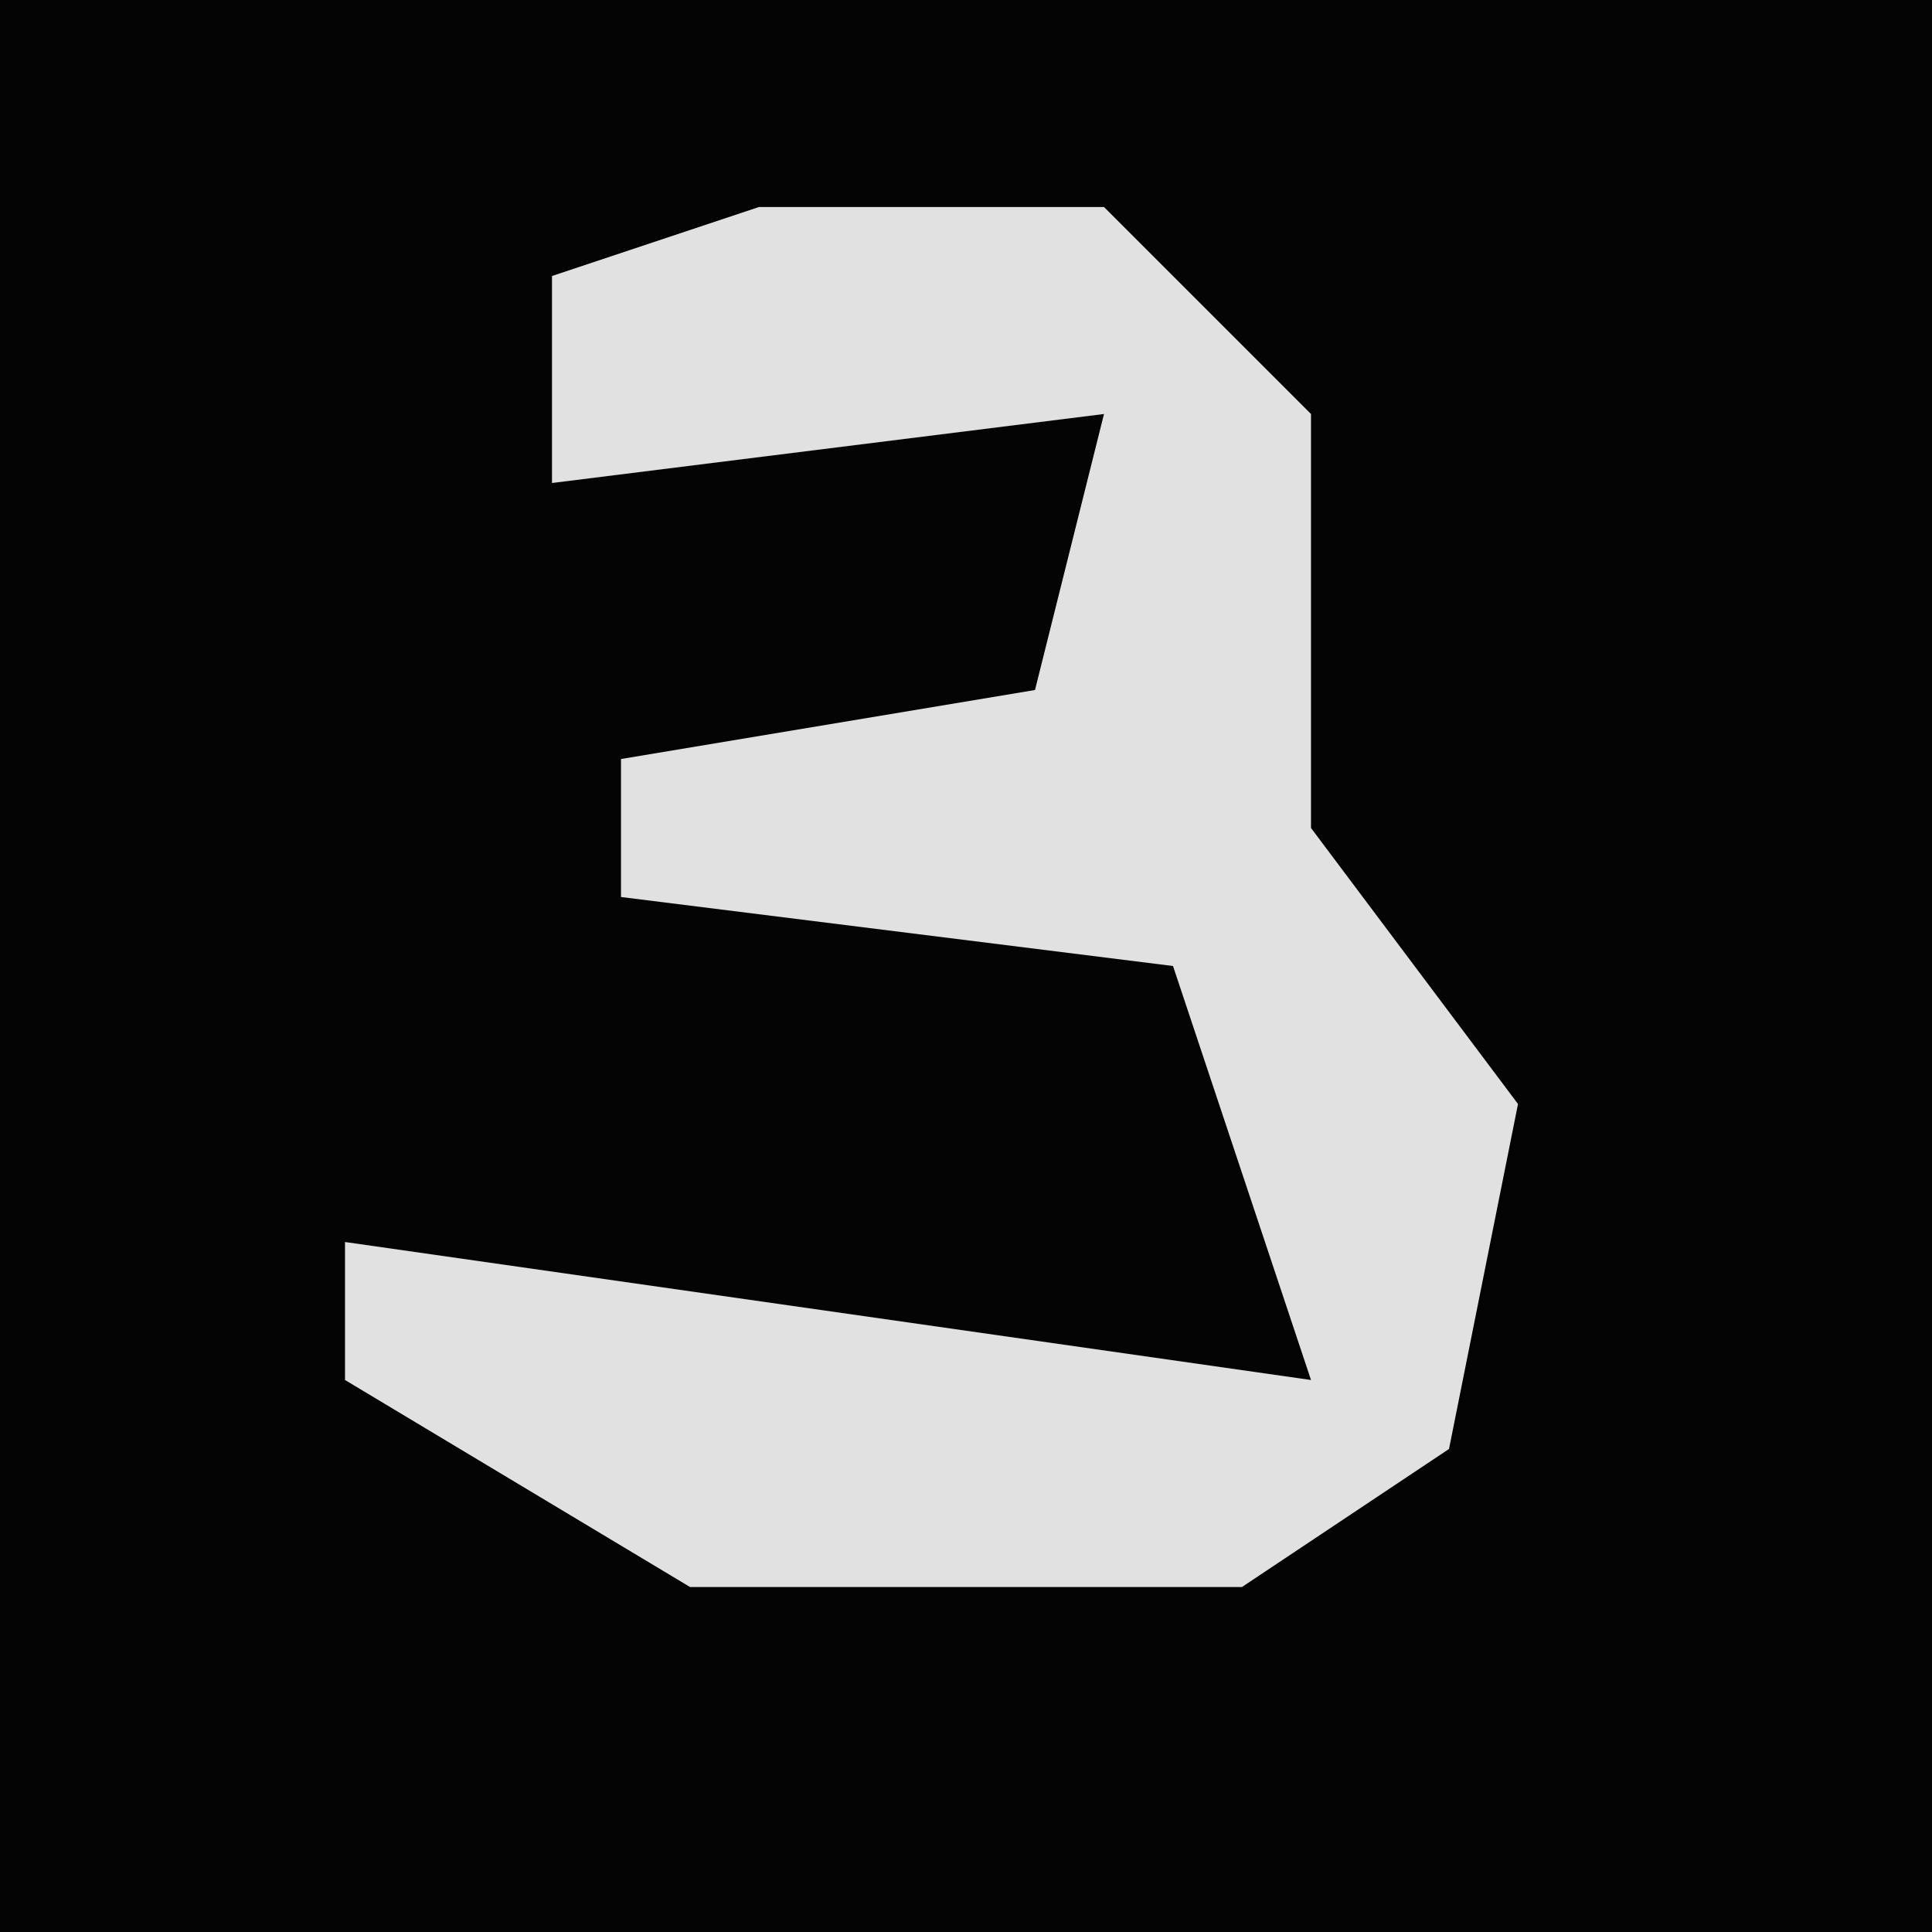 <?xml version="1.0" encoding="UTF-8"?>
<svg version="1.1" xmlns="http://www.w3.org/2000/svg" width="28" height="28">
<path d="M0,0 L28,0 L28,28 L0,28 Z " fill="#040404" transform="translate(0,0)"/>
<path d="M0,0 L5,0 L8,3 L8,9 L11,13 L10,18 L7,20 L-1,20 L-6,17 L-6,15 L8,17 L6,11 L-2,10 L-2,8 L4,7 L5,3 L-3,4 L-3,1 Z " fill="#E1E1E1" transform="translate(11,3)"/>
</svg>
